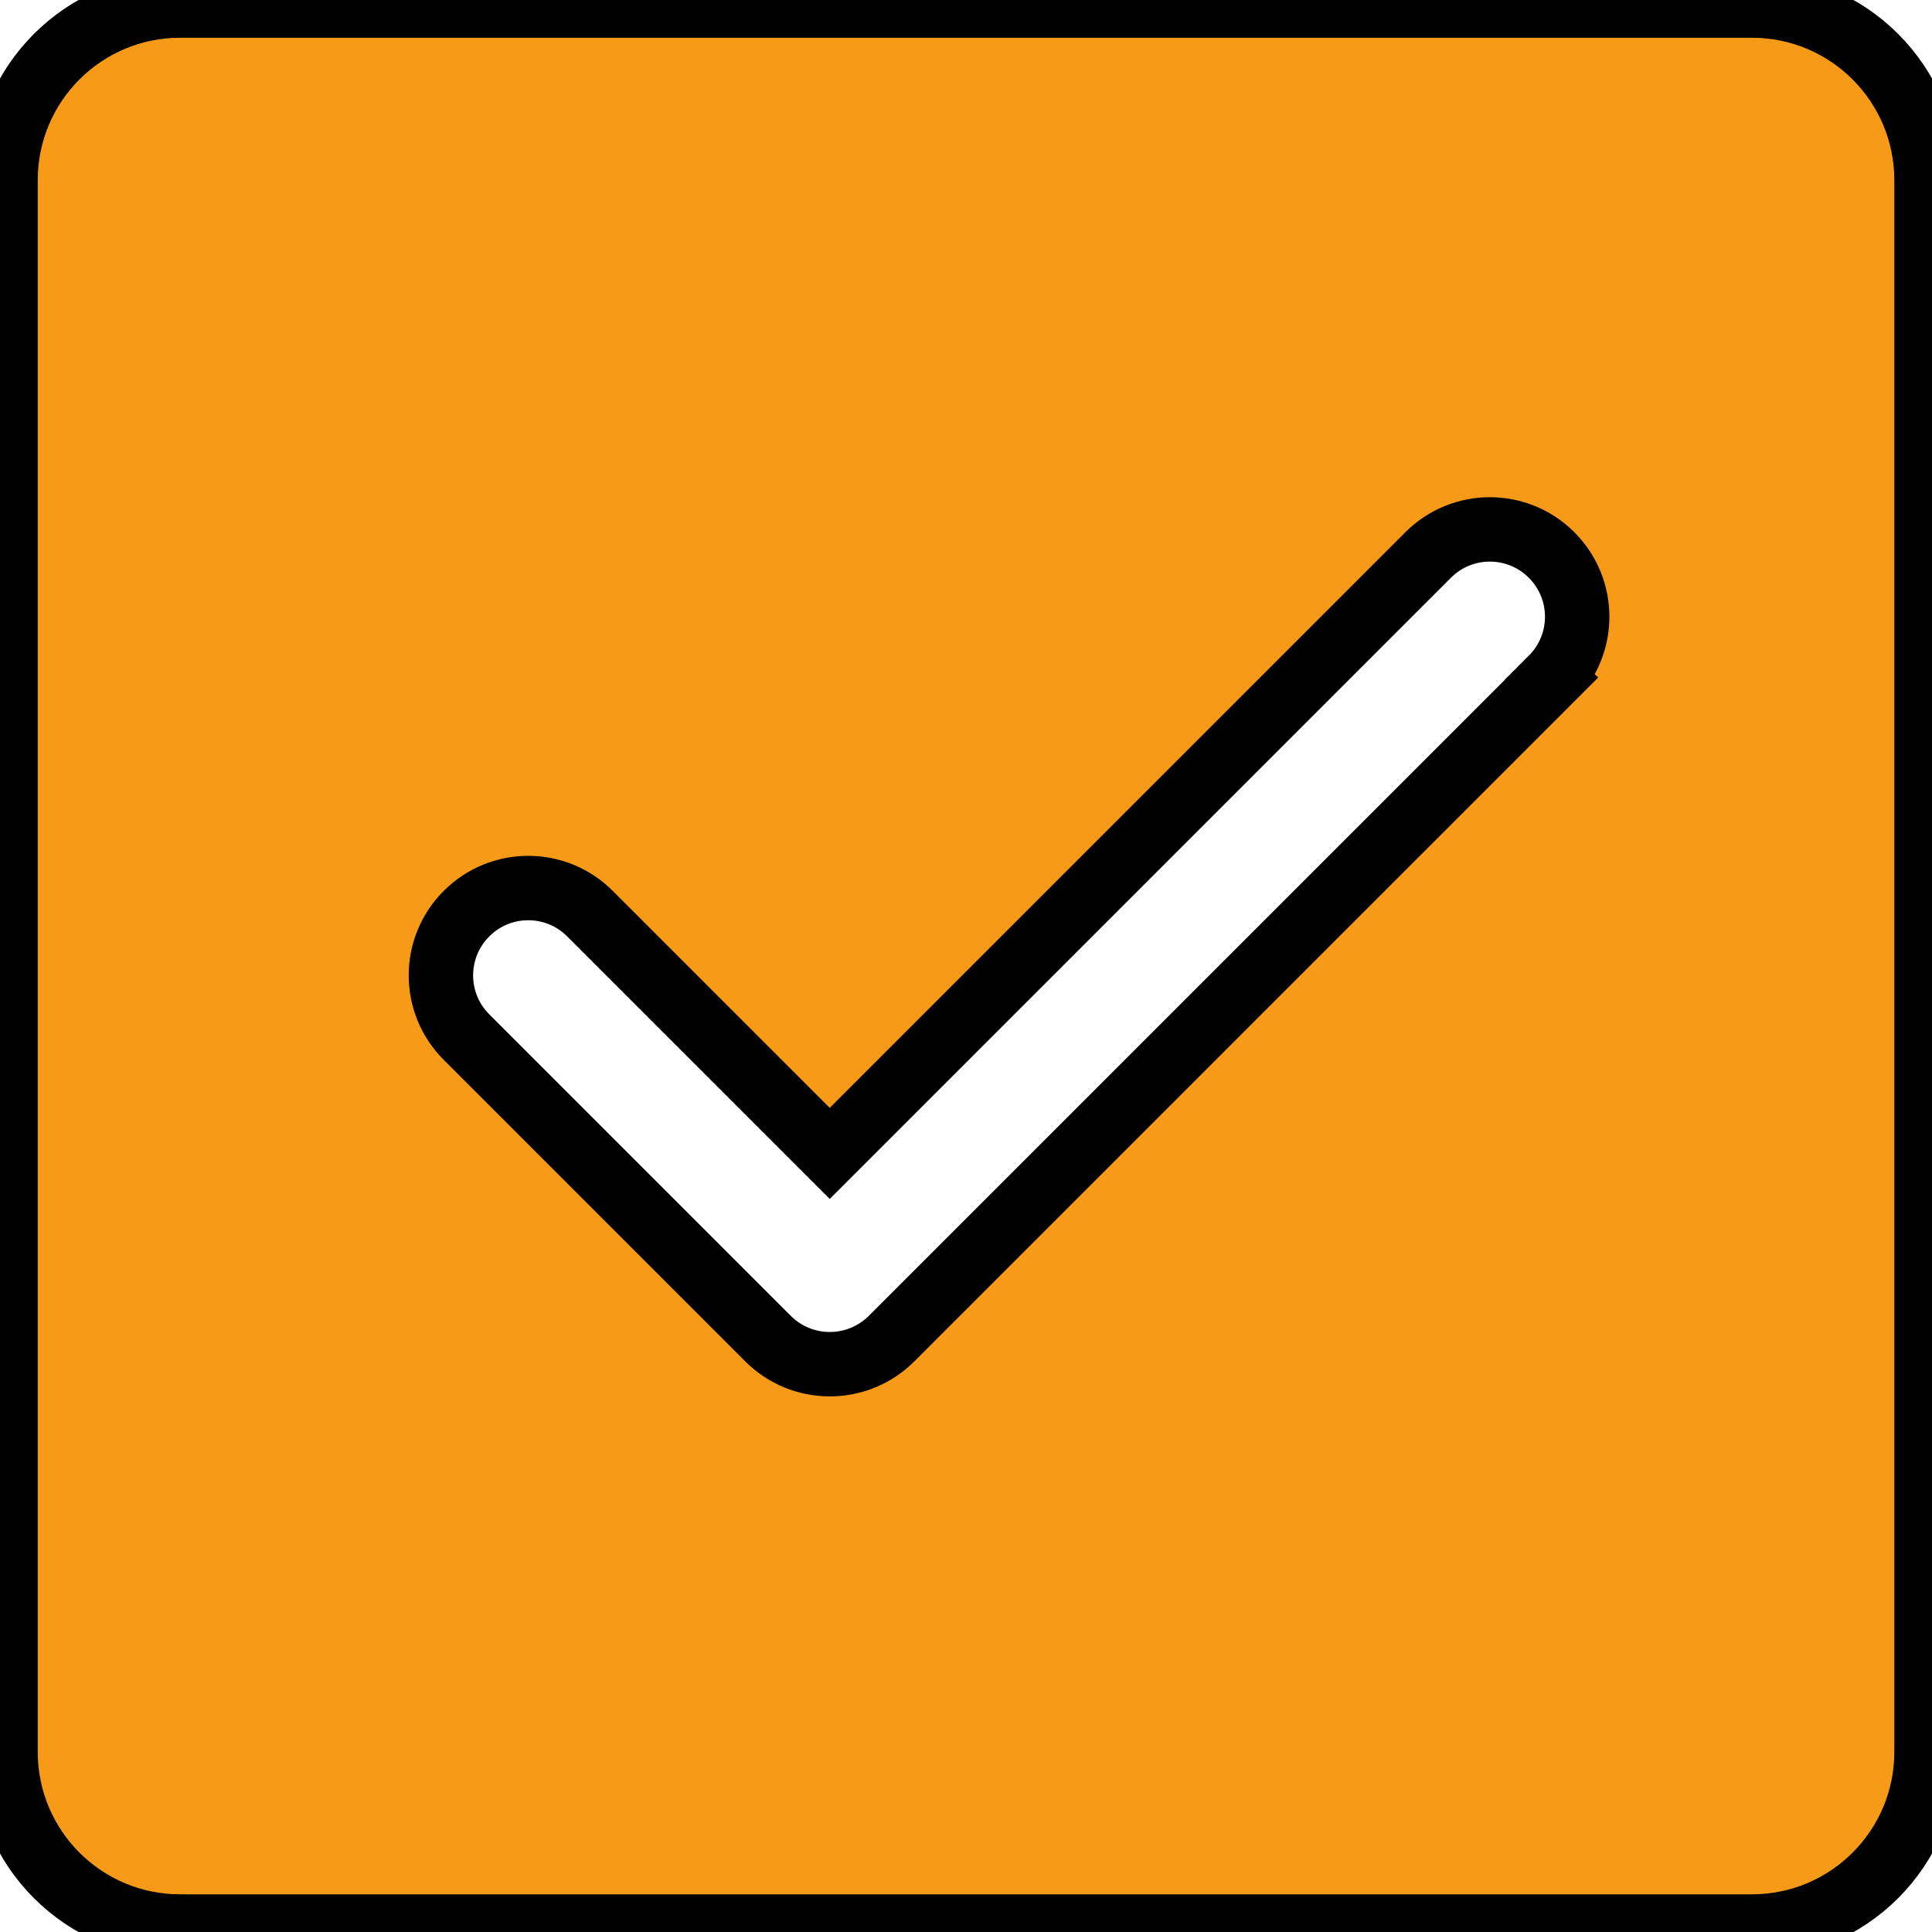 <svg width="30" height="30" xmlns="http://www.w3.org/2000/svg">

 <g>
  <title>background</title>
  <rect fill="none" id="canvas_background" height="402" width="582" y="-1" x="-1"/>
 </g>
 <g>
  <title>Layer 1</title>
  <path stroke="null" fill="#f69a18" id="svg_1" d="m27.203,0.086l-24.405,0c-1.498,0 -2.712,1.213 -2.712,2.712l0,24.405c0,1.498 1.213,2.712 2.712,2.712l24.405,0c1.498,0 2.712,-1.213 2.712,-2.712l0,-24.405c0,-1.498 -1.215,-2.712 -2.712,-2.712zm-3.109,10.45l-10.25,10.25c-0.255,0.255 -0.599,0.397 -0.959,0.397s-0.705,-0.142 -0.959,-0.397l-4.682,-4.682c-0.53,-0.53 -0.53,-1.387 0,-1.917s1.387,-0.53 1.917,0l3.723,3.723l9.292,-9.292c0.53,-0.53 1.387,-0.53 1.917,0s0.53,1.387 0,1.917z"/>
 </g>
</svg>